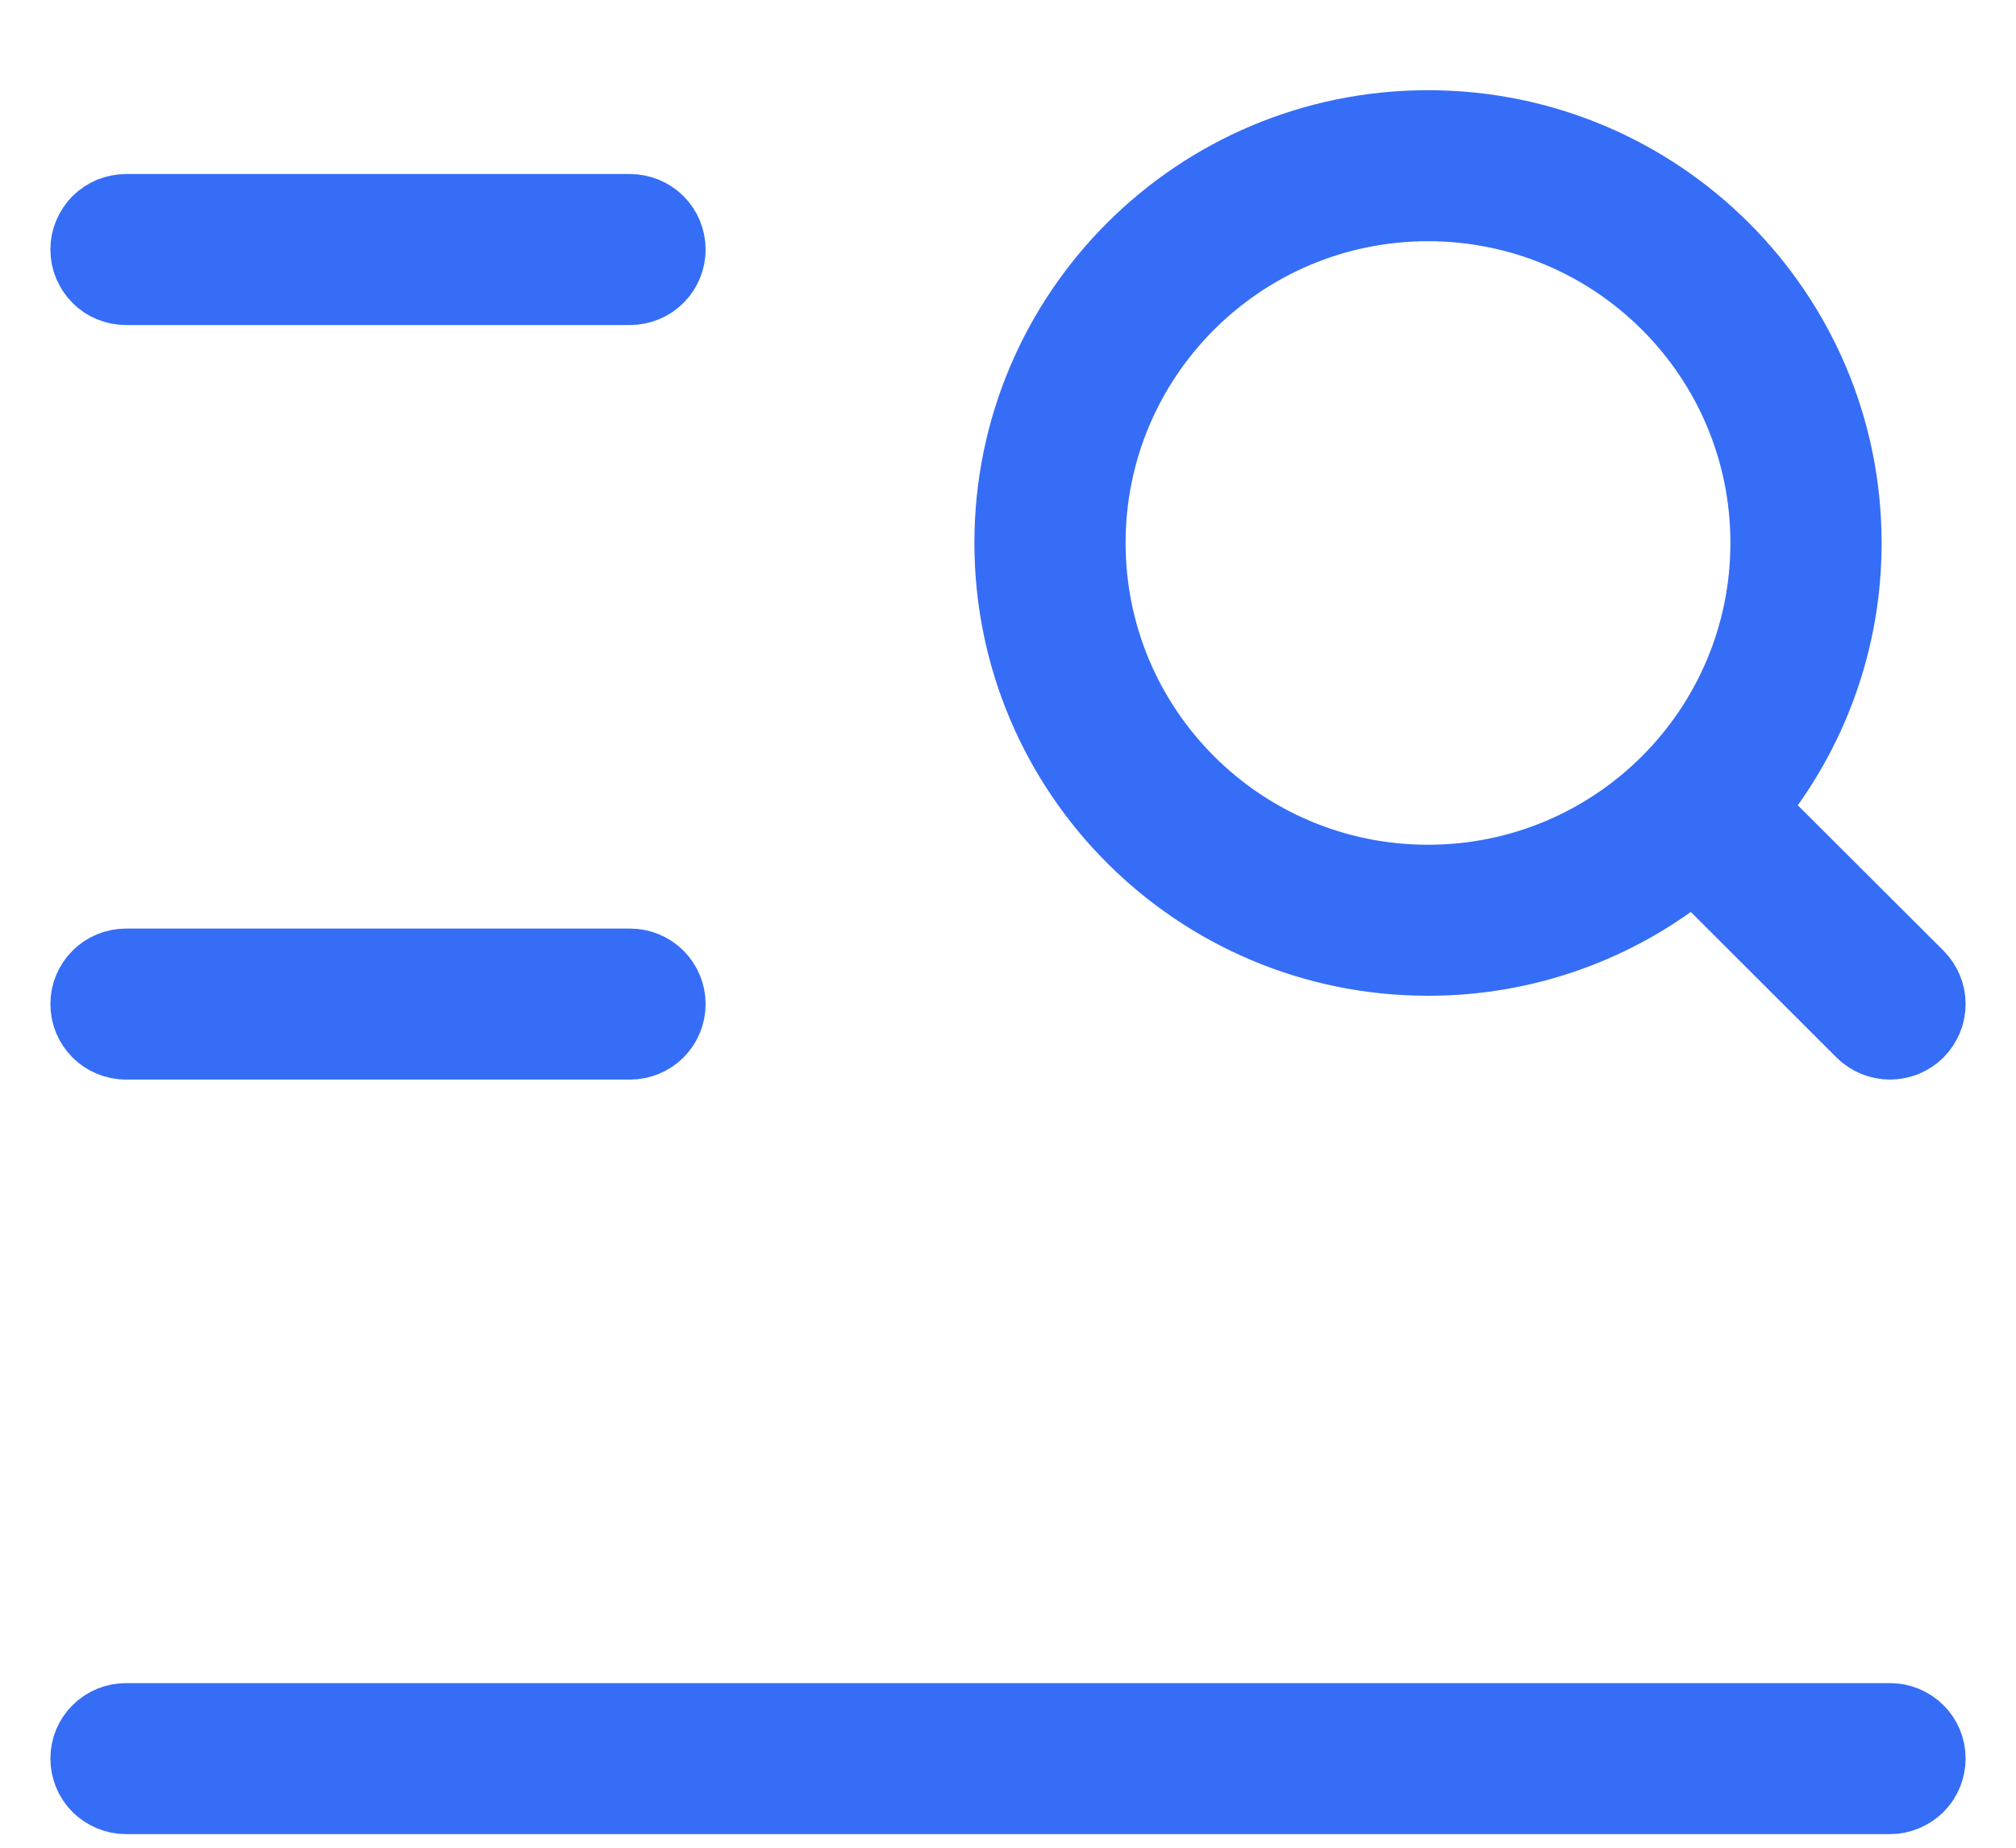 <svg width="12" height="11" viewBox="0 0 12 11" fill="none" xmlns="http://www.w3.org/2000/svg">
<path id="Vector" d="M0.5 1.486C0.5 1.453 0.506 1.42 0.519 1.39C0.532 1.36 0.55 1.332 0.573 1.309C0.596 1.286 0.624 1.268 0.654 1.255C0.685 1.243 0.717 1.236 0.75 1.236H3.75C3.816 1.236 3.88 1.262 3.927 1.309C3.974 1.356 4 1.419 4 1.486C4 1.552 3.974 1.615 3.927 1.662C3.88 1.709 3.816 1.735 3.75 1.735H0.75C0.717 1.735 0.685 1.729 0.654 1.716C0.624 1.704 0.596 1.685 0.573 1.662C0.55 1.639 0.532 1.611 0.519 1.581C0.506 1.551 0.5 1.518 0.5 1.486ZM0.75 6.227H3.75C3.816 6.227 3.88 6.201 3.927 6.154C3.974 6.107 4 6.044 4 5.977C4 5.911 3.974 5.848 3.927 5.801C3.88 5.754 3.816 5.728 3.75 5.728H0.75C0.684 5.728 0.62 5.754 0.573 5.801C0.526 5.848 0.5 5.911 0.5 5.977C0.5 6.044 0.526 6.107 0.573 6.154C0.62 6.201 0.684 6.227 0.75 6.227ZM11.25 10.22H0.75C0.684 10.22 0.62 10.246 0.573 10.293C0.526 10.339 0.5 10.403 0.5 10.469C0.5 10.535 0.526 10.599 0.573 10.646C0.62 10.692 0.684 10.719 0.75 10.719H11.25C11.316 10.719 11.38 10.692 11.427 10.646C11.474 10.599 11.5 10.535 11.5 10.469C11.5 10.403 11.474 10.339 11.427 10.293C11.38 10.246 11.316 10.22 11.25 10.22ZM6 3.232C6 1.854 7.119 0.737 8.5 0.737C9.881 0.737 11 1.854 11 3.232C11.001 3.808 10.801 4.366 10.436 4.812L11.427 5.801C11.45 5.824 11.468 5.852 11.481 5.882C11.494 5.912 11.5 5.945 11.5 5.977C11.5 6.01 11.494 6.043 11.481 6.073C11.468 6.103 11.45 6.131 11.427 6.154C11.404 6.177 11.376 6.195 11.346 6.208C11.315 6.22 11.283 6.227 11.25 6.227C11.217 6.227 11.185 6.22 11.154 6.208C11.124 6.195 11.096 6.177 11.073 6.154L10.082 5.164C9.636 5.53 9.077 5.729 8.5 5.728C7.119 5.728 6 4.611 6 3.232ZM6.5 3.232C6.5 4.335 7.395 5.229 8.5 5.229C9.605 5.229 10.5 4.335 10.5 3.232C10.5 2.13 9.605 1.236 8.5 1.236C7.395 1.236 6.5 2.13 6.5 3.232Z" fill="#356DF6" stroke="#356DF6" stroke-width="0.4"/>
</svg>
